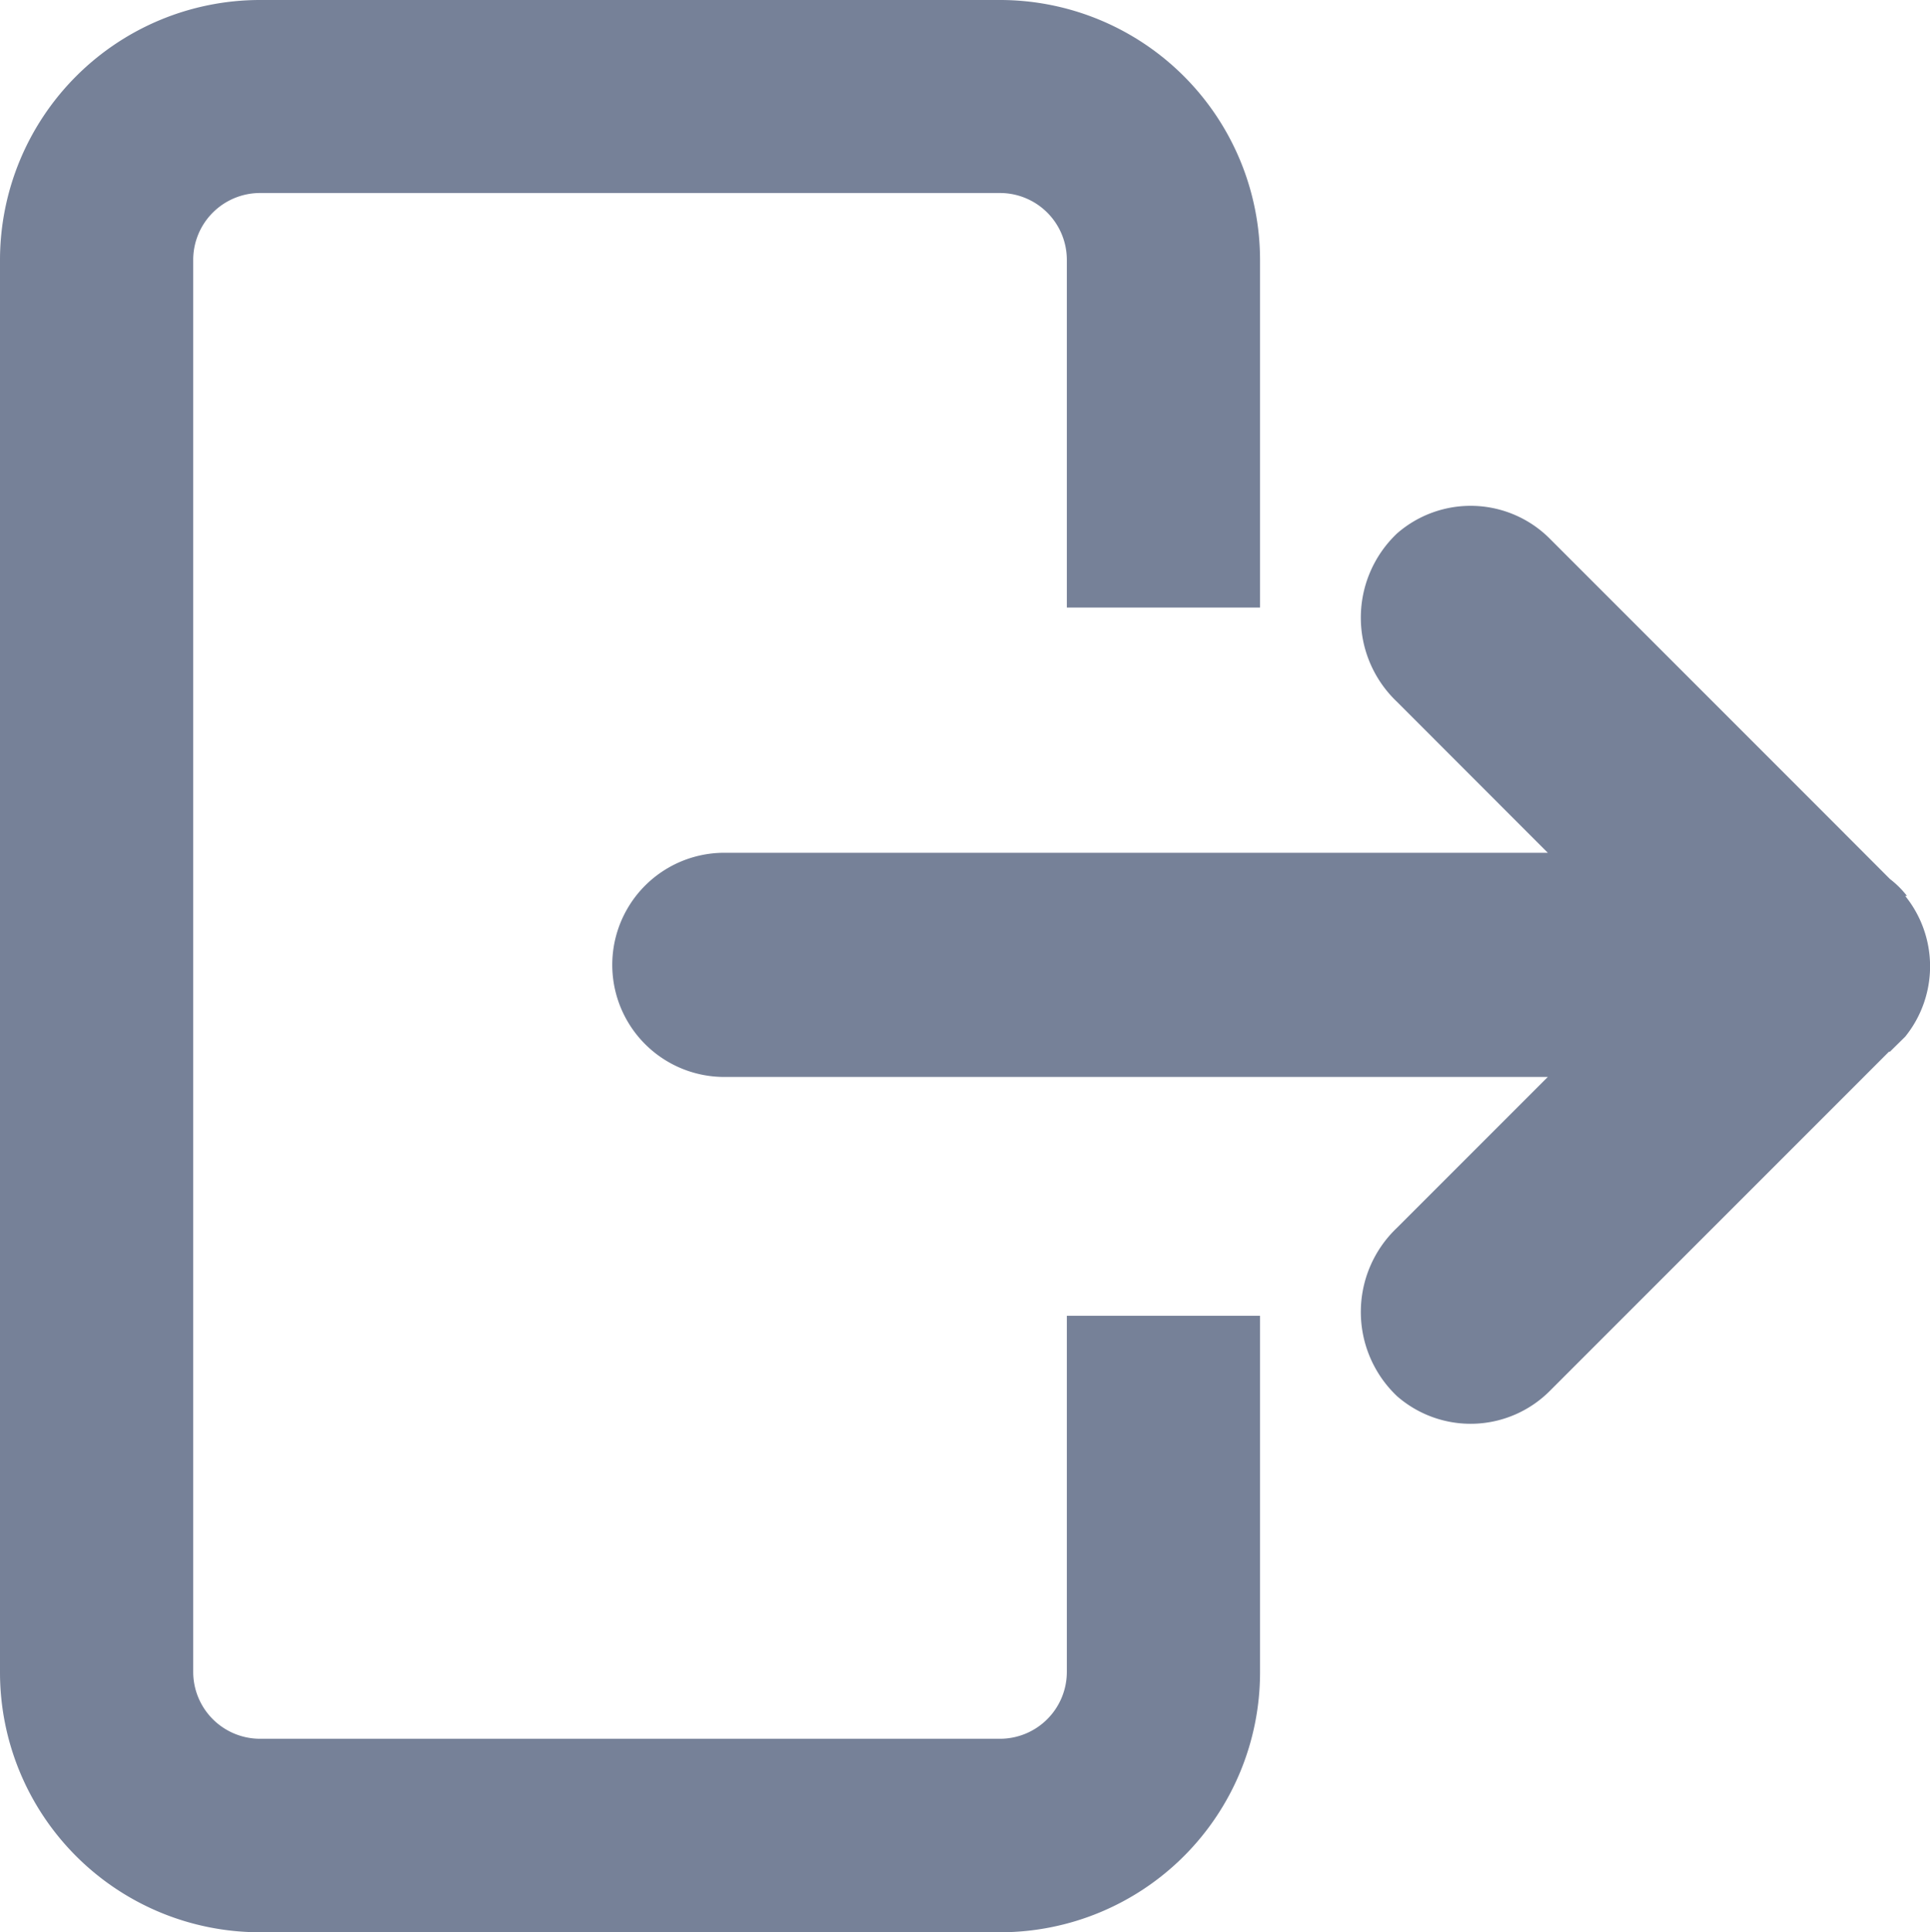 <svg xmlns="http://www.w3.org/2000/svg" width="16.043" height="16.058" viewBox="0 0 16.043 16.058">
  <g id="logout" transform="translate(-282.865 -182.831)">
    <g id="Group_2050" data-name="Group 2050" transform="translate(287.954 187.034)">
      <path id="Path_430" data-name="Path 430" d="M299.969,191.313a.774.774,0,0,0-.141-.14l-.58-.581L297,188.344a.93.93,0,0,0-1.269-.043.964.964,0,0,0,0,1.4l1.253,1.254h-6.845a.931.931,0,1,0,0,1.863h6.845l-1.253,1.253a.964.964,0,0,0,0,1.4.93.93,0,0,0,1.269-.043l2.227-2.227.013-.013.58-.58h.008l.127-.125h0a.93.93,0,0,0,0-1.169Z" transform="translate(-289.207 -188.071)" fill="#768198"/>
    </g>
    <path id="Path_431" data-name="Path 431" d="M293.339,184.991a2.162,2.162,0,0,0-2.16-2.16h-6.154a2.162,2.162,0,0,0-2.16,2.16v11.738a2.16,2.16,0,0,0,2.16,2.16h6.154a2.16,2.16,0,0,0,2.16-2.16v-2.963h-1.606v2.961a.556.556,0,0,1-.554.554h-6.154a.556.556,0,0,1-.554-.554V184.989a.556.556,0,0,1,.554-.554h6.154a.556.556,0,0,1,.554.554v2.891h1.606Z" transform="translate(0 0)" fill="#768198"/>
  </g>
</svg>
